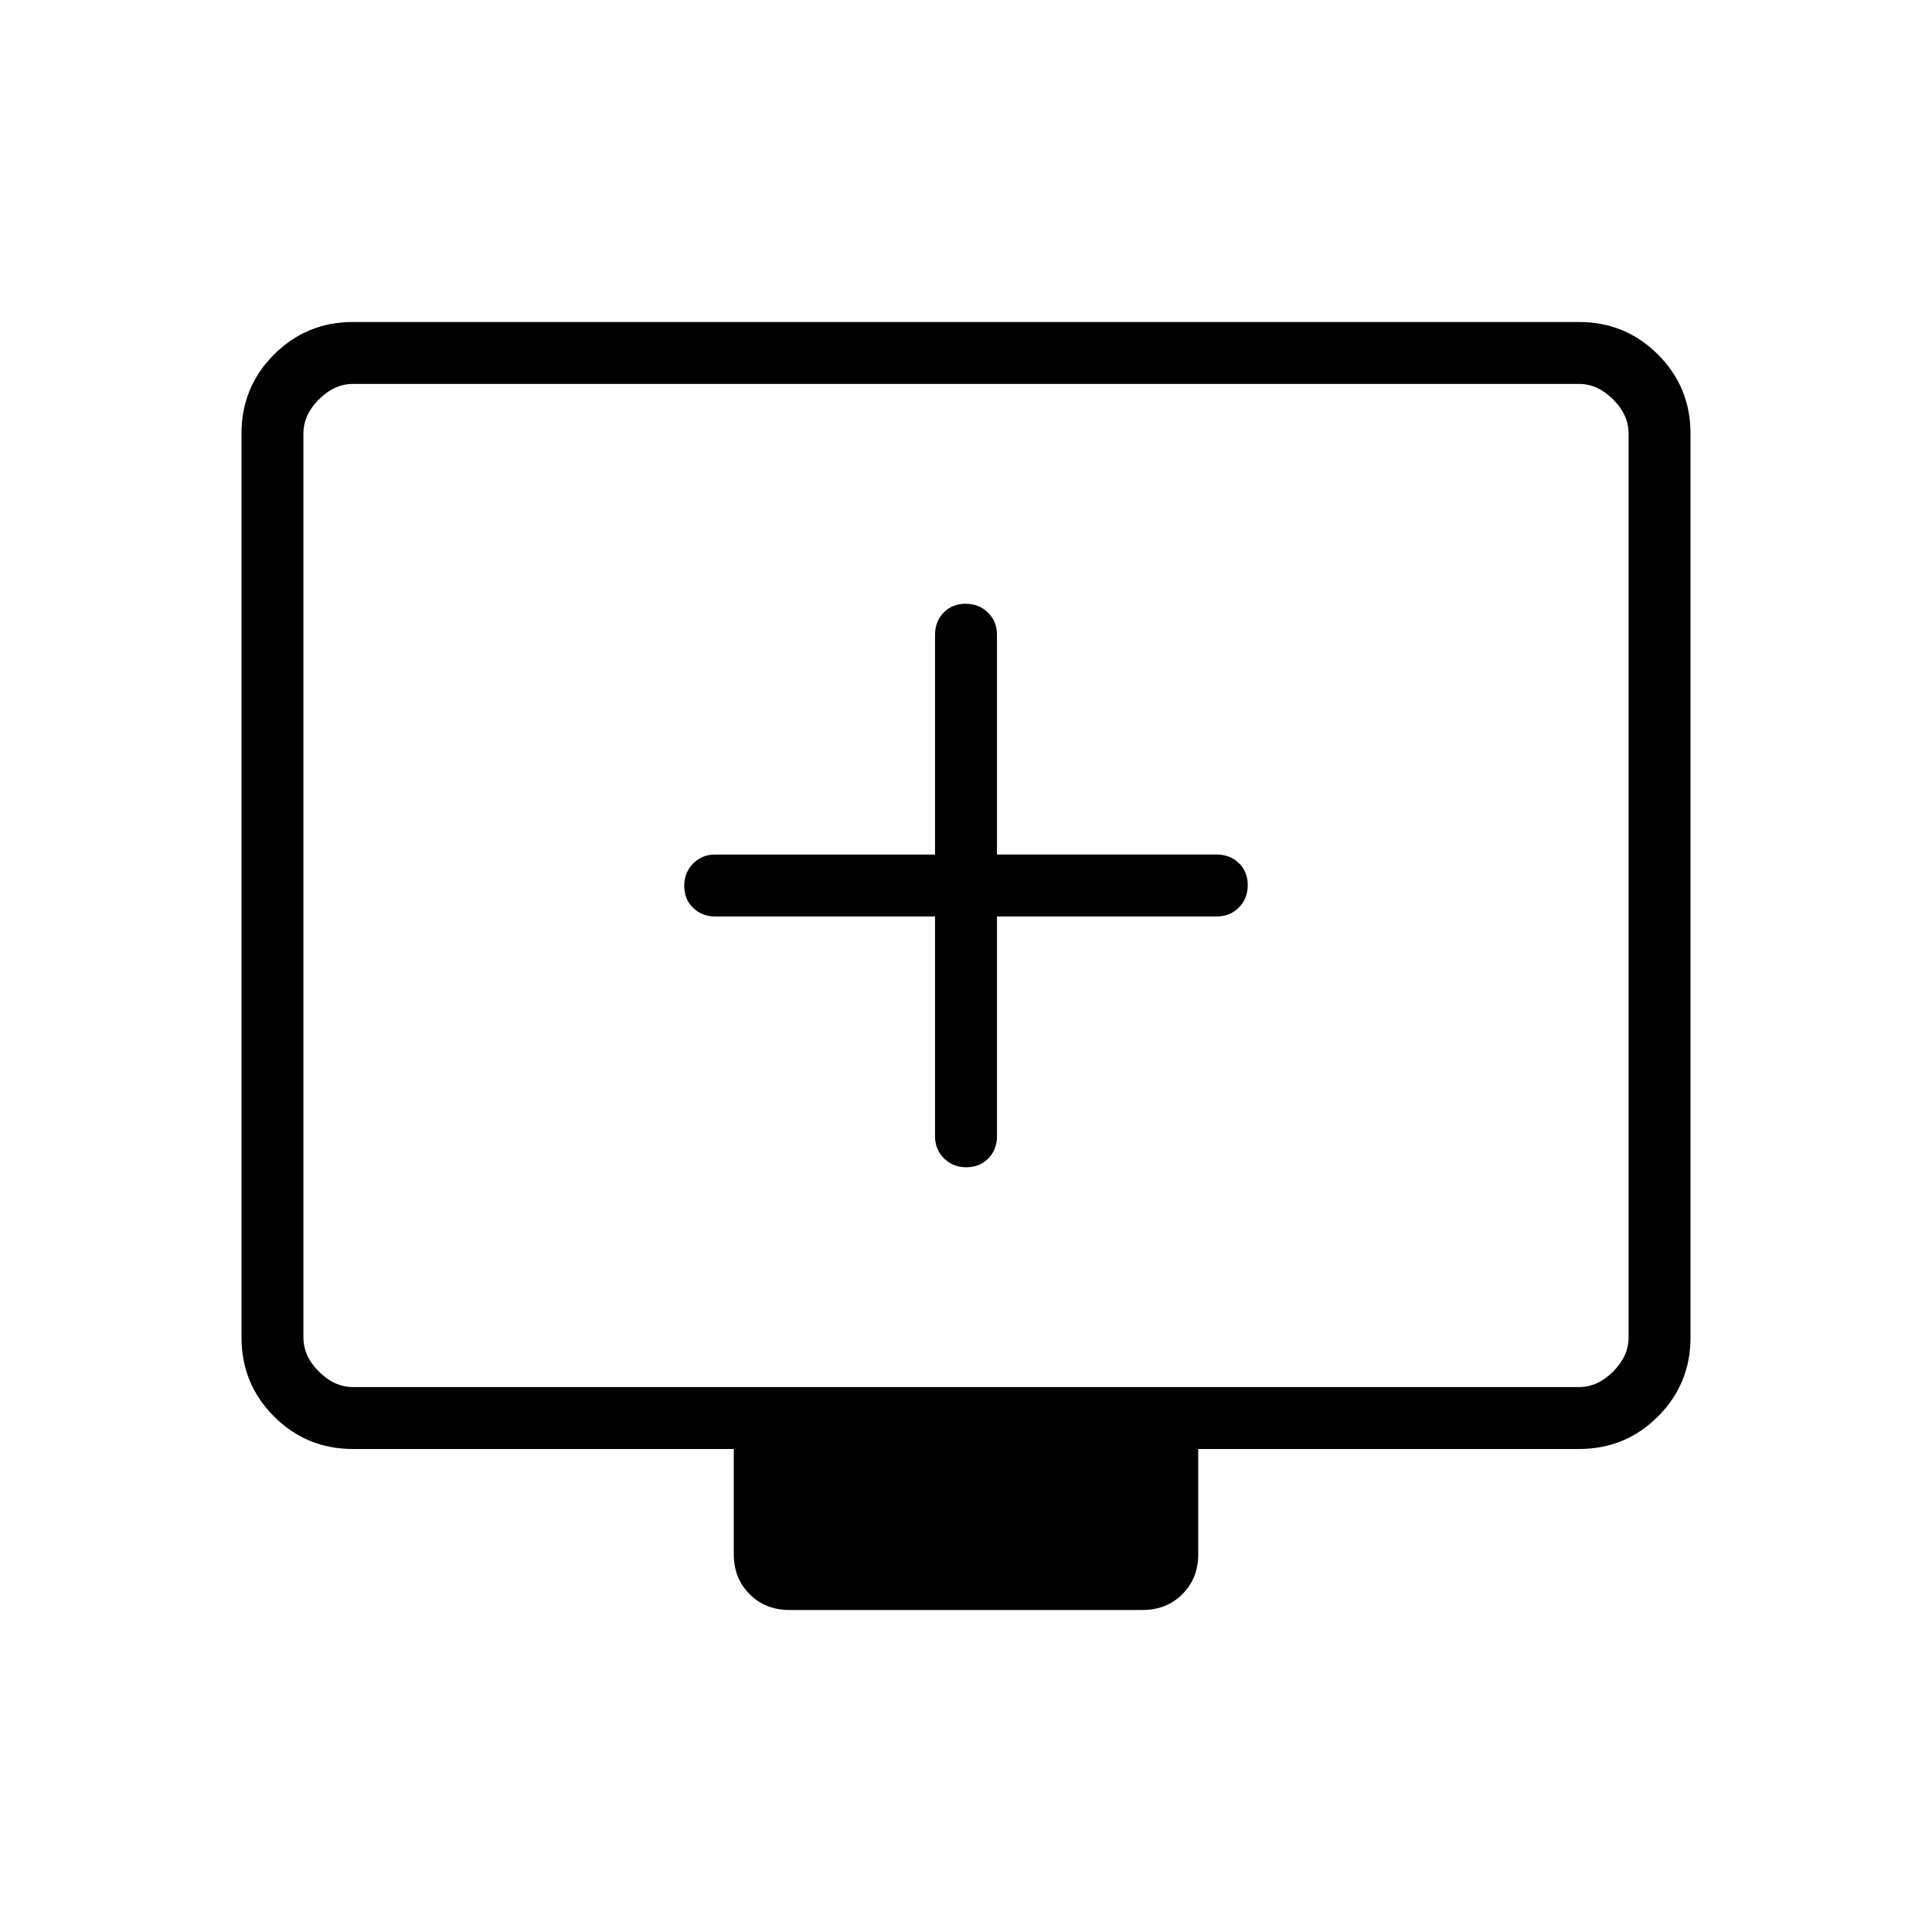 <svg xmlns="http://www.w3.org/2000/svg" width="48" height="48" viewBox="0 -960 960 960"><path d="M464.615-504.615v109.23q0 6.577 4.458 10.981Q473.532-380 480.189-380t10.926-4.404q4.27-4.404 4.27-10.981v-109.23h109.23q6.577 0 10.981-4.458Q620-513.532 620-520.189t-4.404-10.926q-4.404-4.27-10.981-4.27h-109.23v-109.23q0-6.577-4.458-10.981Q486.468-660 479.811-660t-10.926 4.404q-4.27 4.404-4.27 10.981v109.23h-109.23q-6.577 0-10.981 4.458Q340-526.468 340-519.811t4.404 10.926q4.404 4.27 10.981 4.27h109.23ZM175.384-240q-23.057 0-39.221-16.163Q120-272.327 120-295.384v-449.232q0-23.057 16.163-39.221Q152.327-800 175.384-800h609.232q23.057 0 39.221 16.163Q840-767.673 840-744.616v449.232q0 23.057-16.163 39.221Q807.673-240 784.616-240H595.385v52.308q0 11.961-7.866 19.827Q579.654-160 567.693-160H392.307q-11.961 0-19.826-7.865-7.866-7.866-7.866-19.827V-240H175.384Zm0-30.769h609.232q9.23 0 16.923-7.692 7.692-7.693 7.692-16.923v-449.232q0-9.23-7.692-16.923-7.693-7.692-16.923-7.692H175.384q-9.23 0-16.923 7.692-7.692 7.693-7.692 16.923v449.232q0 9.23 7.692 16.923 7.693 7.692 16.923 7.692Zm-24.615 0v-498.462 498.462Z"/></svg>